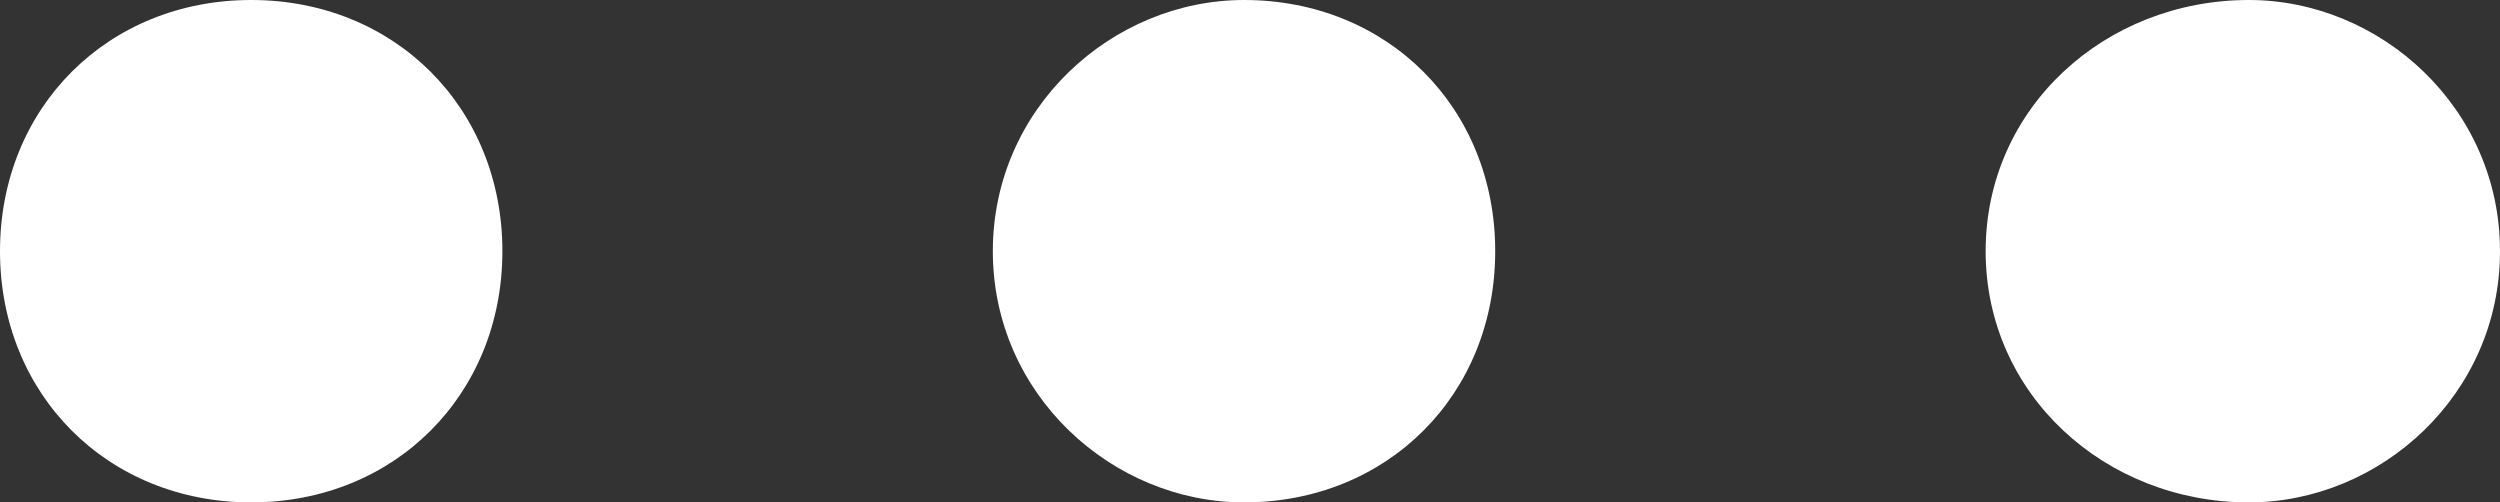<?xml version="1.0" encoding="UTF-8"?>
<!DOCTYPE svg PUBLIC "-//W3C//DTD SVG 1.1//EN" "http://www.w3.org/Graphics/SVG/1.1/DTD/svg11.dtd">
<!-- Creator: CorelDRAW X8 -->
<svg xmlns="http://www.w3.org/2000/svg" xml:space="preserve" width="0.209in" height="0.042in" version="1.1" style="shape-rendering:geometricPrecision; text-rendering:geometricPrecision; image-rendering:optimizeQuality; fill-rule:evenodd; clip-rule:evenodd"
viewBox="0 0 209 42"
 xmlns:xlink="http://www.w3.org/1999/xlink">
 <rect x="0" y="0" width="209" height="42" fill="#333333" stroke="none"/>
 <defs>
  <style type="text/css">
   <![CDATA[
    .fil0 {fill:#fff}
   ]]>
  </style>
 </defs>
 <g id="Layer_x0020_1">
  <path class="fil0" d="M21 0c12,0 21,9 21,21 0,12 -9,21 -21,21 -12,0 -21,-9 -21,-21 0,-12 9,-21 21,-21zm167 0c11,0 21,9 21,21 0,12 -10,21 -21,21 -12,0 -22,-9 -22,-21 0,-12 10,-21 22,-21zm-84 0c12,0 21,9 21,21 0,12 -9,21 -21,21 -11,0 -21,-9 -21,-21 0,-12 10,-21 21,-21z"/>
 </g>
</svg>
